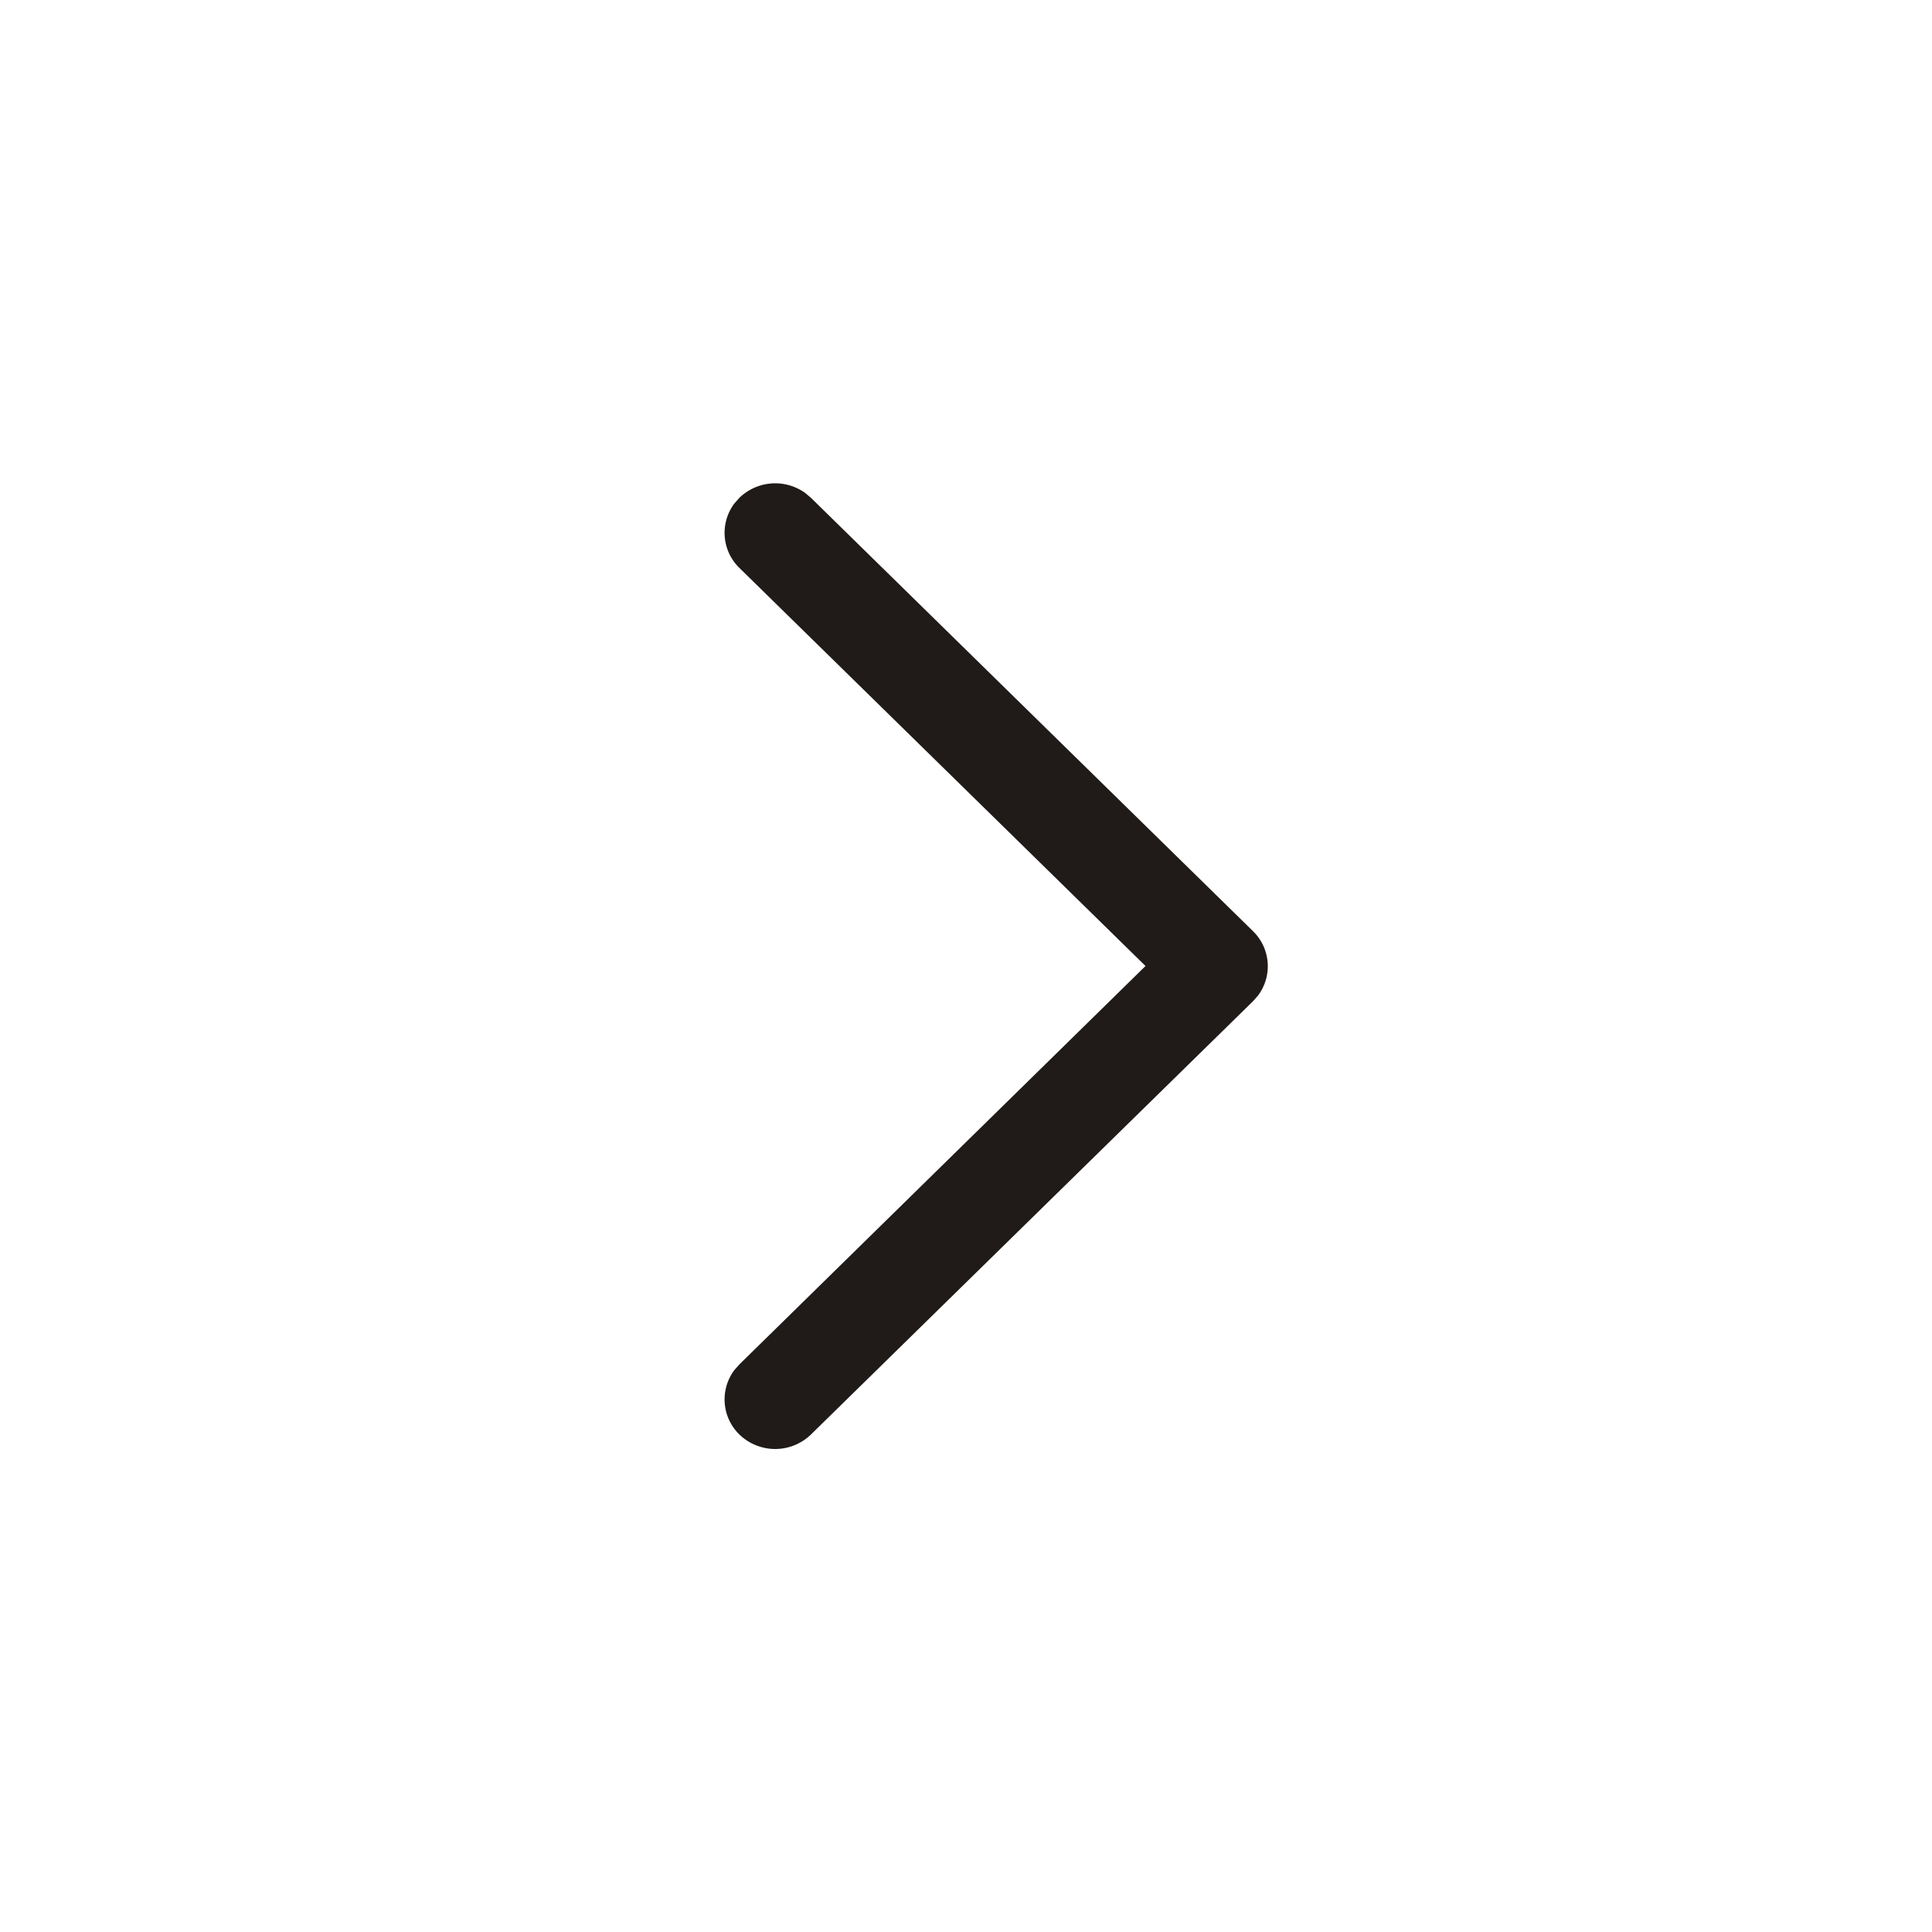 <svg xmlns="http://www.w3.org/2000/svg" width="24" height="24" viewBox="0 0 24 24">
  <g id="icon_confirm" data-name="icon/confirm" transform="translate(-1836 -28)">
    <rect id="Rectangle_21" data-name="Rectangle 21" width="24" height="24" transform="translate(1836 28)" fill="none"/>
    <path id="Path_1991" data-name="Path 1991" d="M7.684,15.819a.608.608,0,0,1-.061-.8l.061-.069L12.73,10,7.684,5.054a.608.608,0,0,1-.061-.8l.061-.069a.639.639,0,0,1,.82-.06l.071.06,5.491,5.383a.608.608,0,0,1,.061.8l-.061.069L8.575,15.819A.639.639,0,0,1,7.684,15.819Z" transform="translate(1837.5 30)" fill="#201b18"/>
  </g>
</svg>

